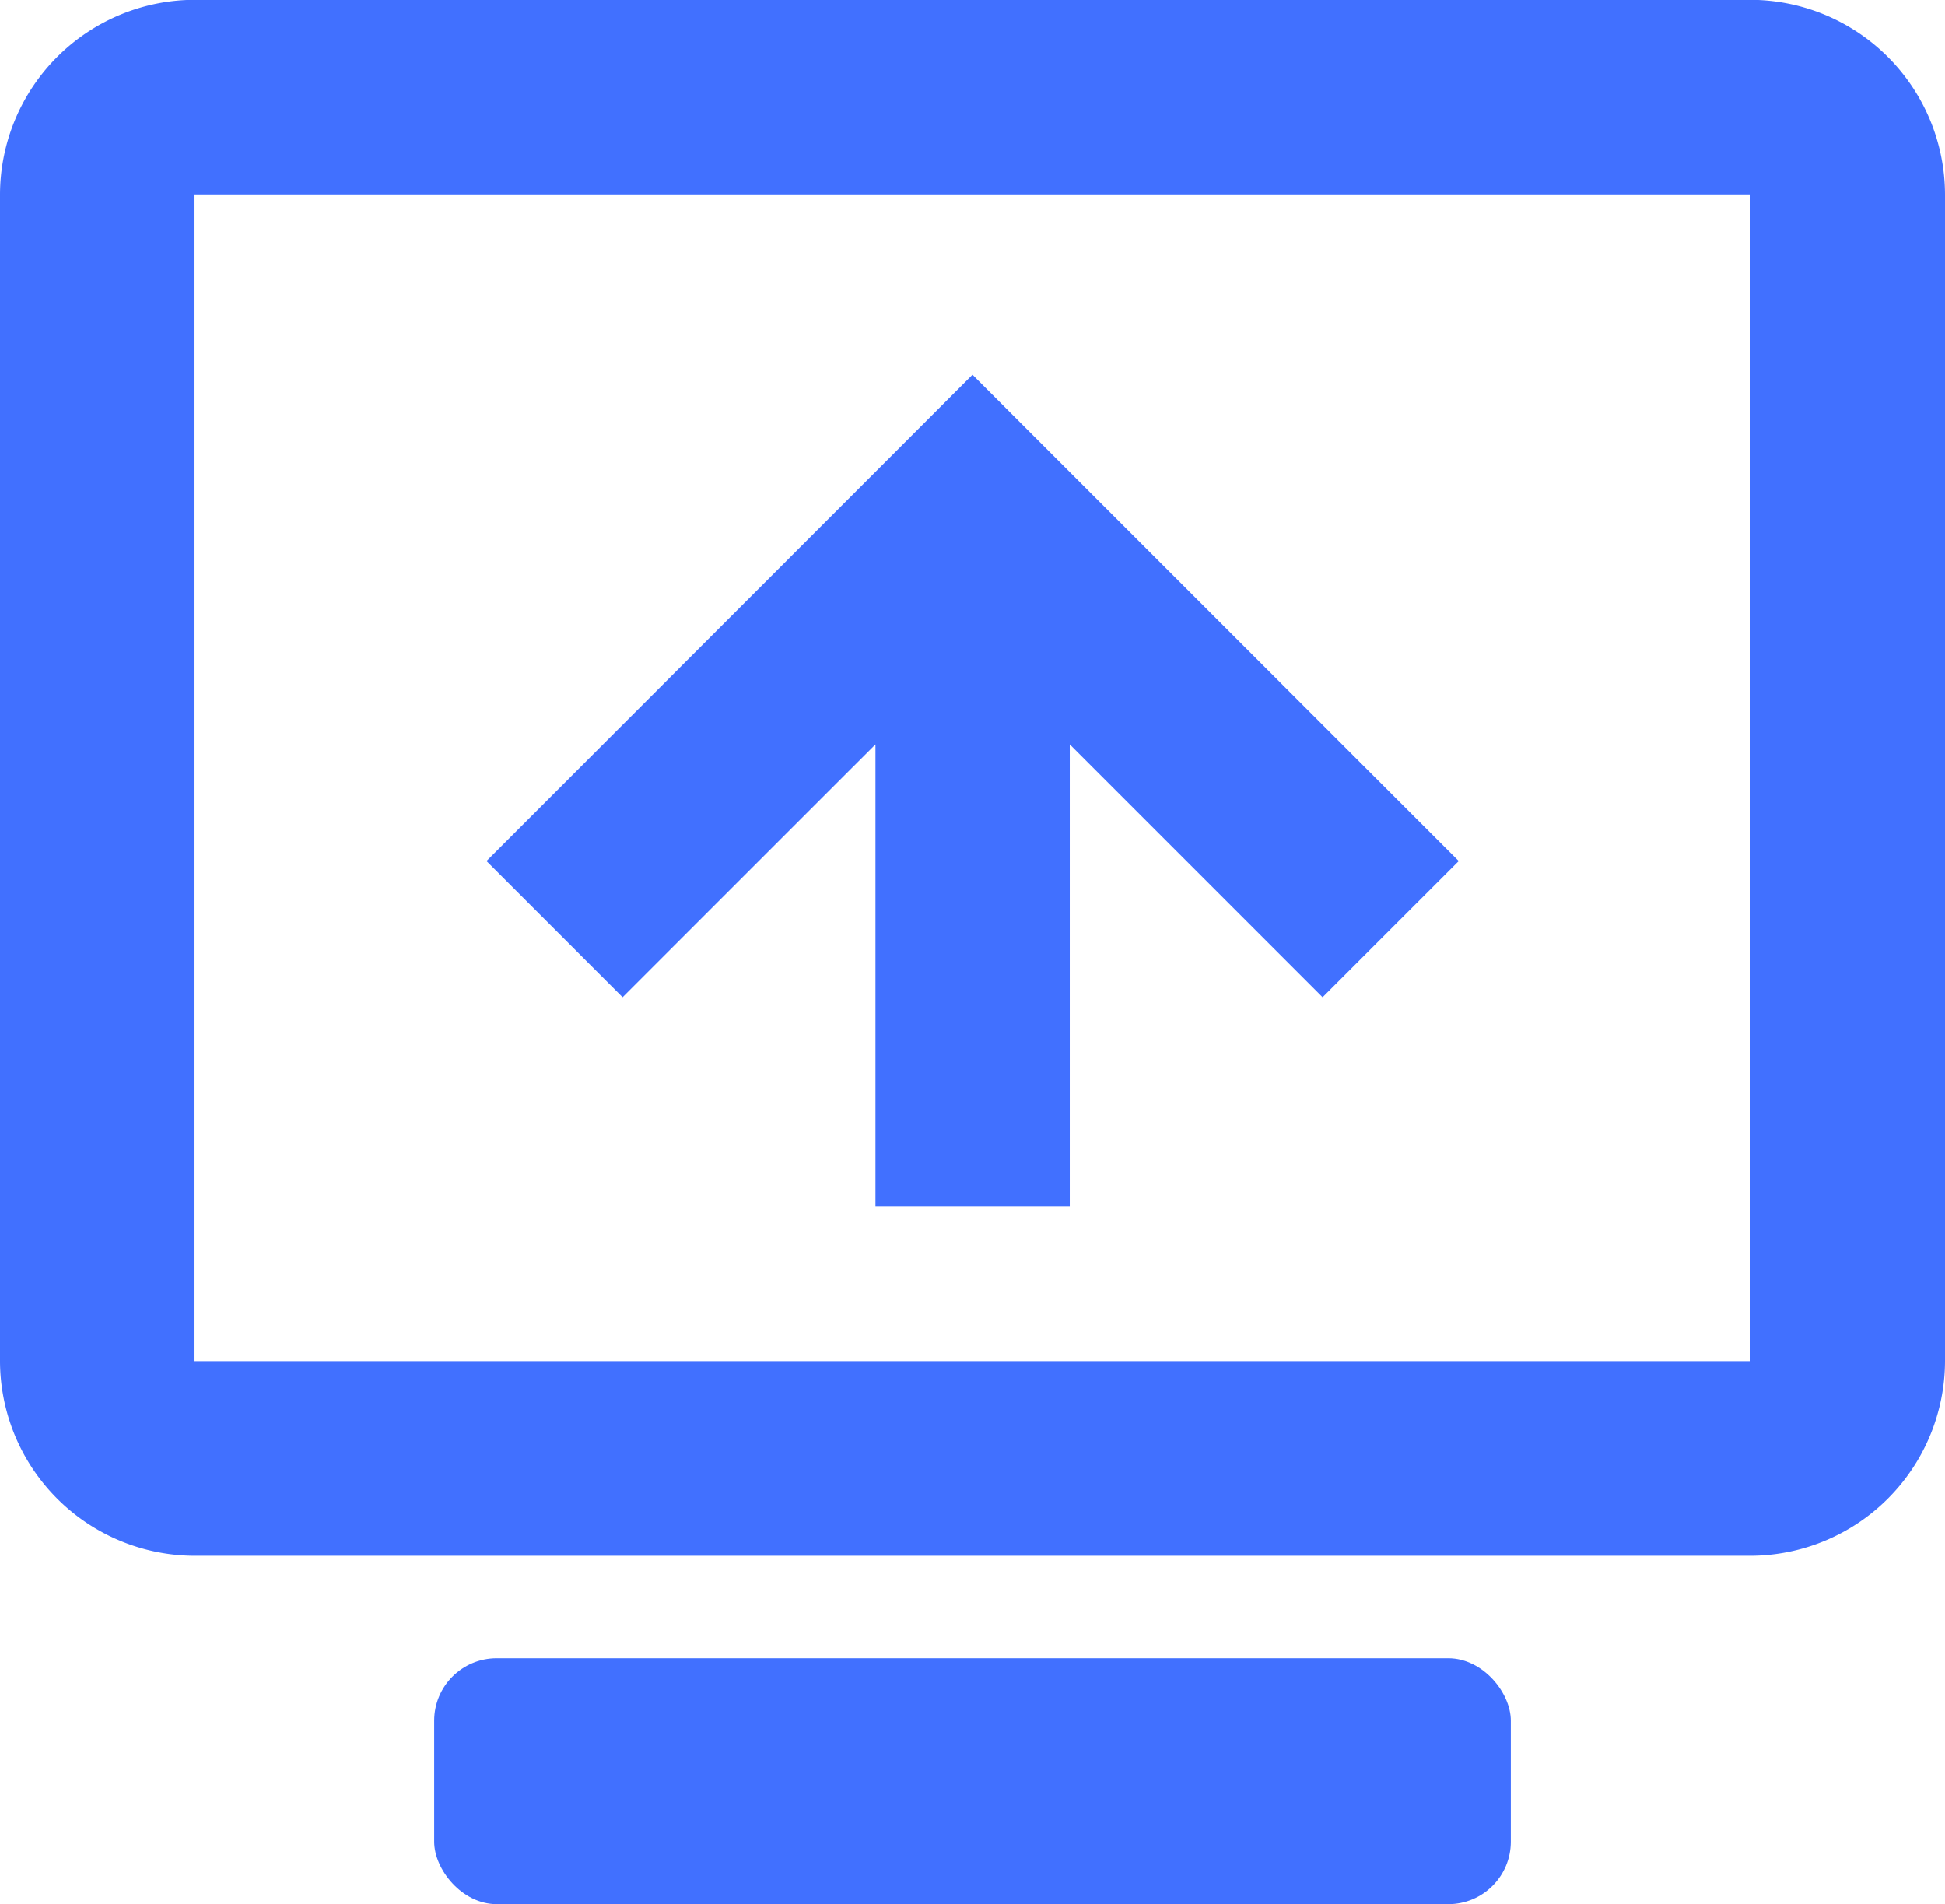 <svg xmlns="http://www.w3.org/2000/svg" width="34.176" height="33.454" viewBox="0 0 34.176 33.454">
  <g id="Group_19" data-name="Group 19" transform="translate(-709.817 -4056.903)">
    <path id="Path_108" data-name="Path 108" d="M740.575,4056.9a3.428,3.428,0,0,1,3.418,3.418v20.5a3.428,3.428,0,0,1-3.418,3.418h-8.544v-3.418h8.544v-20.5h-27.34v20.5h21.433v3.418H713.235a3.428,3.428,0,0,1-3.418-3.418v-20.5a3.428,3.428,0,0,1,3.418-3.418Zm-13.67,6.587,8.544,8.544-2.393,2.392-4.442-4.442v8.116H725.2v-8.116l-4.443,4.442-2.392-2.392Z" fill="#4170ff"/>
    <rect id="Rectangle_104" data-name="Rectangle 104" width="18.918" height="4.32" rx="1.098" transform="translate(717.446 4086.037)" fill="#4170ff"/>
  </g>
</svg>
